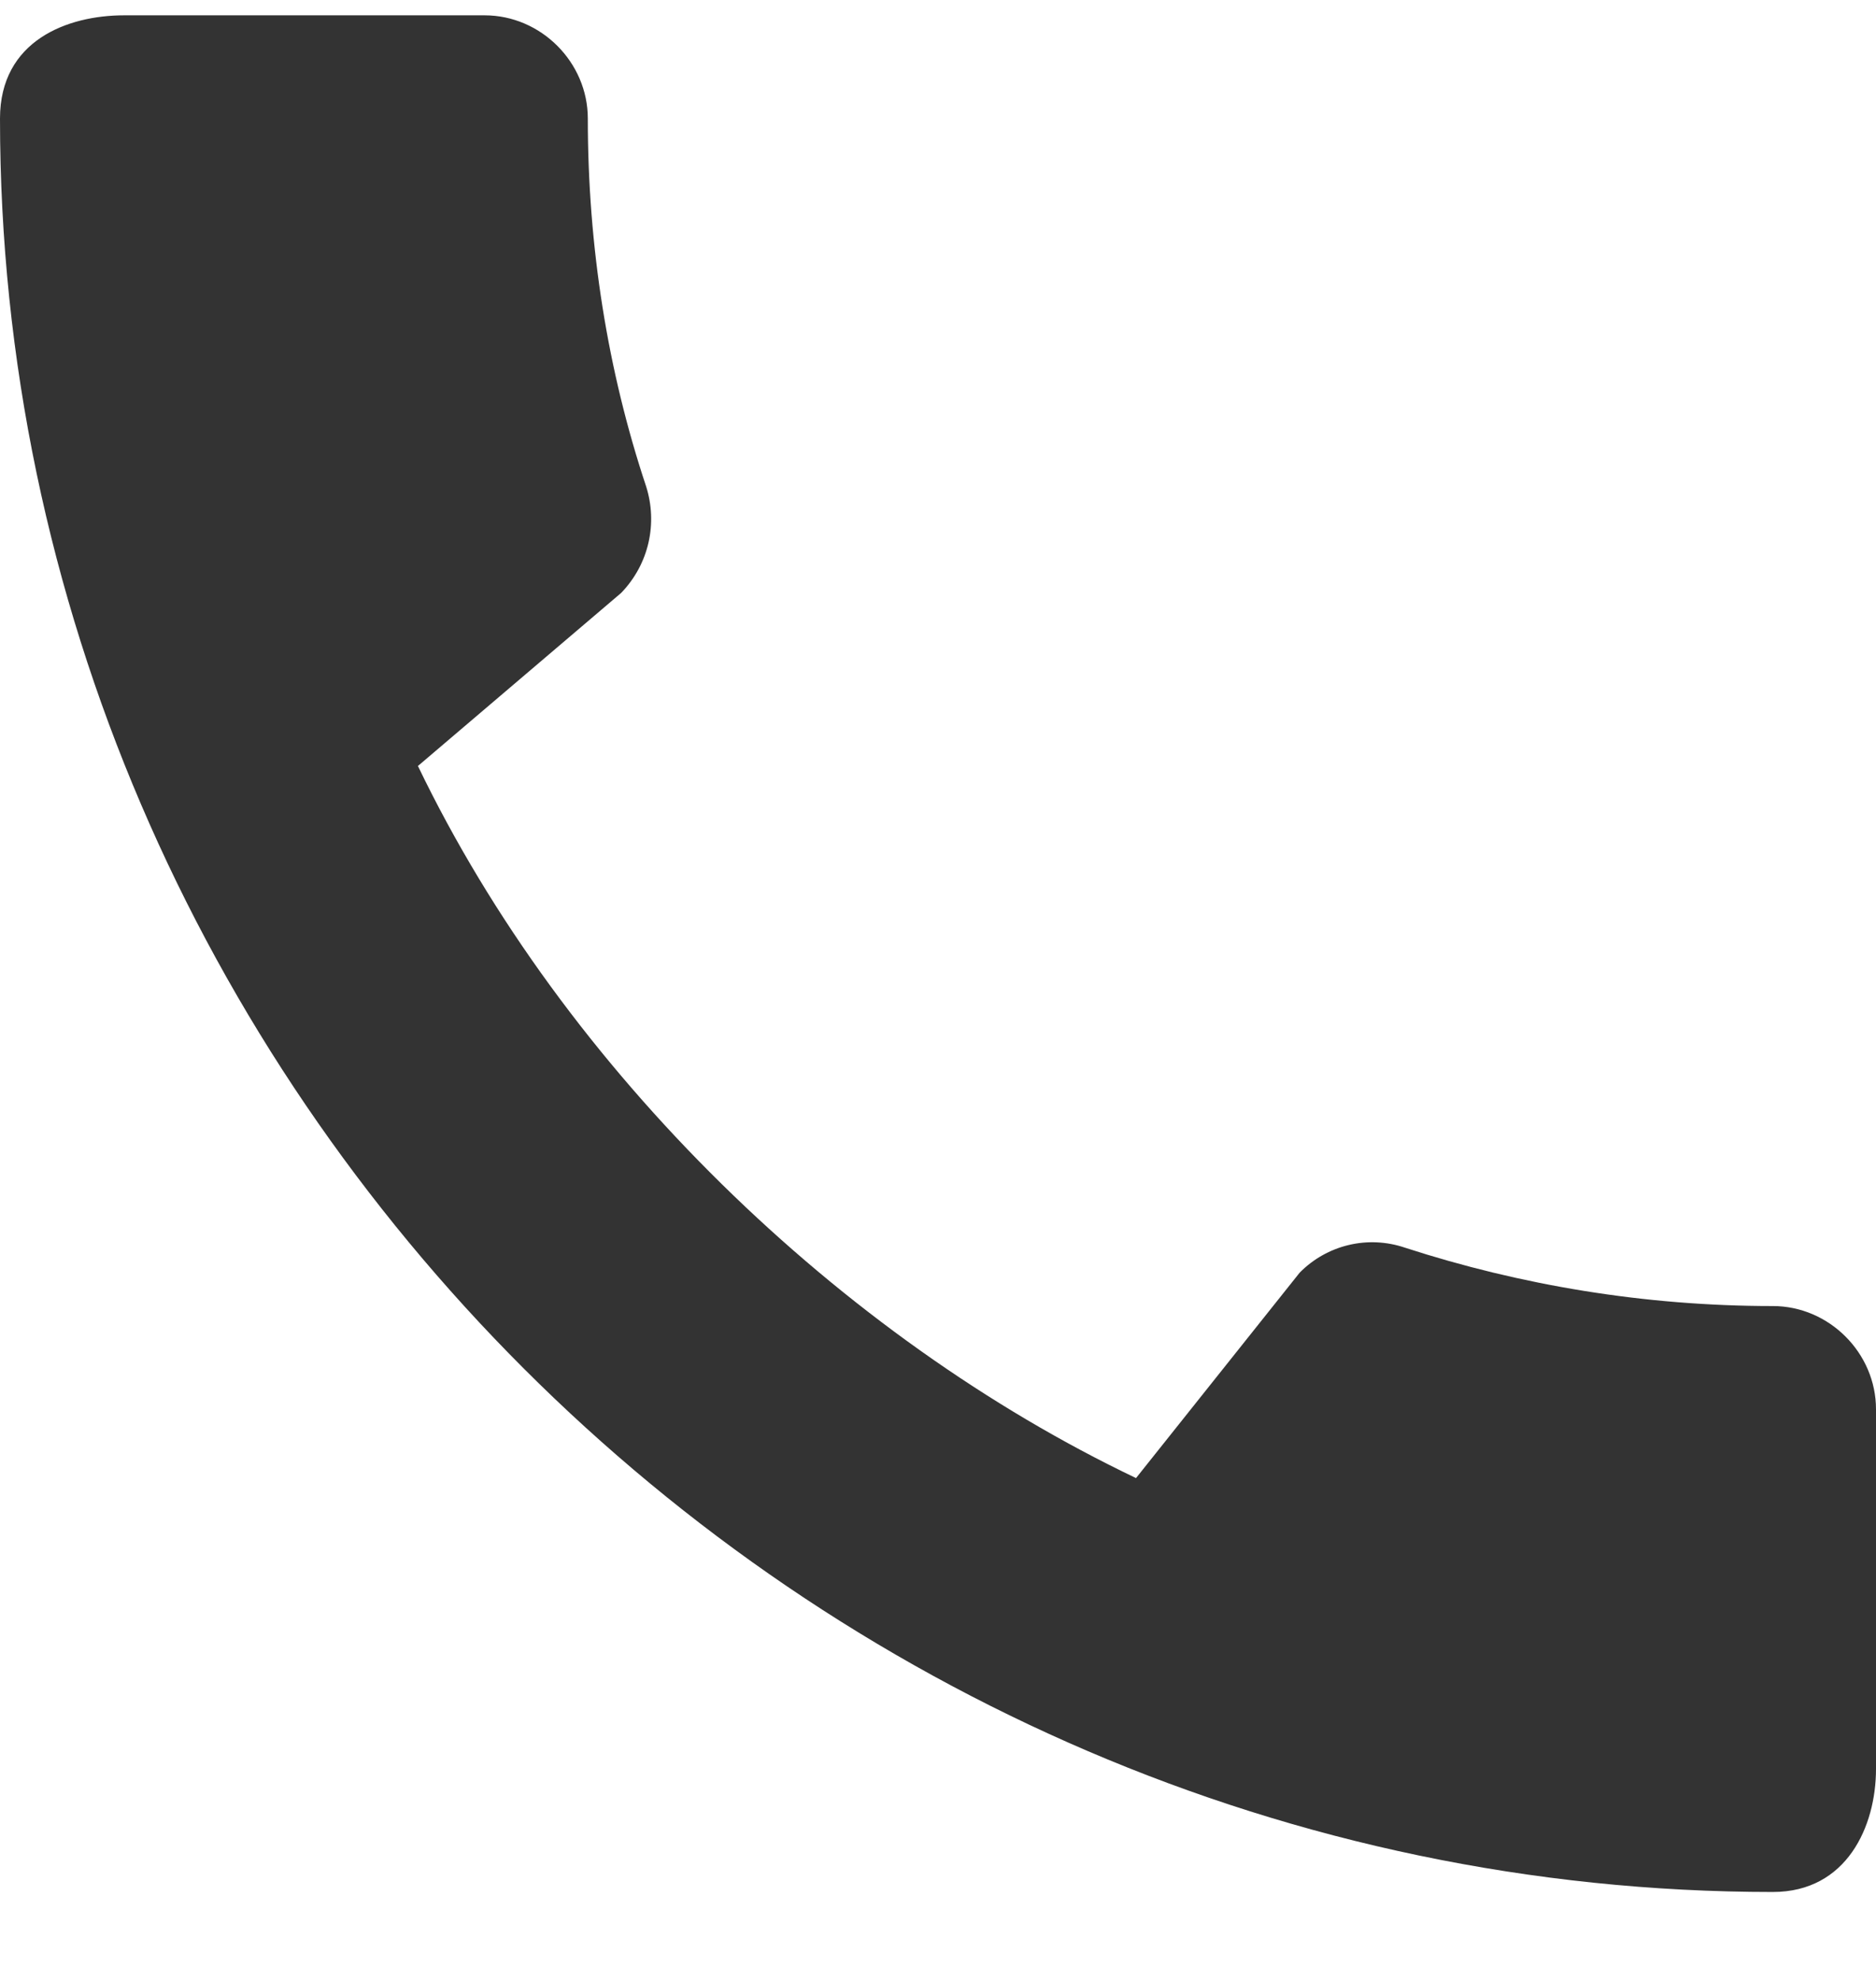 <svg width="36" height="38" viewBox="0 0 36 38" fill="none" xmlns="http://www.w3.org/2000/svg" xmlns:xlink="http://www.w3.org/1999/xlink">
<path d="M34.02,25.054C31.56,25.054 29.18,24.654 26.96,23.934C26.612,23.816 26.238,23.798 25.881,23.883C25.524,23.968 25.198,24.152 24.94,24.414L21.8,28.354C16.14,25.654 10.84,20.554 8.02,14.694L11.92,11.374C12.46,10.814 12.62,10.034 12.4,9.334C11.66,7.114 11.28,4.734 11.28,2.274C11.28,1.194 10.38,0.294 9.3,0.294L2.38,0.294C1.3,0.294 0,0.774 0,2.274C0,20.854 15.46,36.294 34.02,36.294C35.44,36.294 36,35.034 36,33.934L36,27.034C36,25.954 35.1,25.054 34.02,25.054Z" fill="#333333"/>
</svg>
